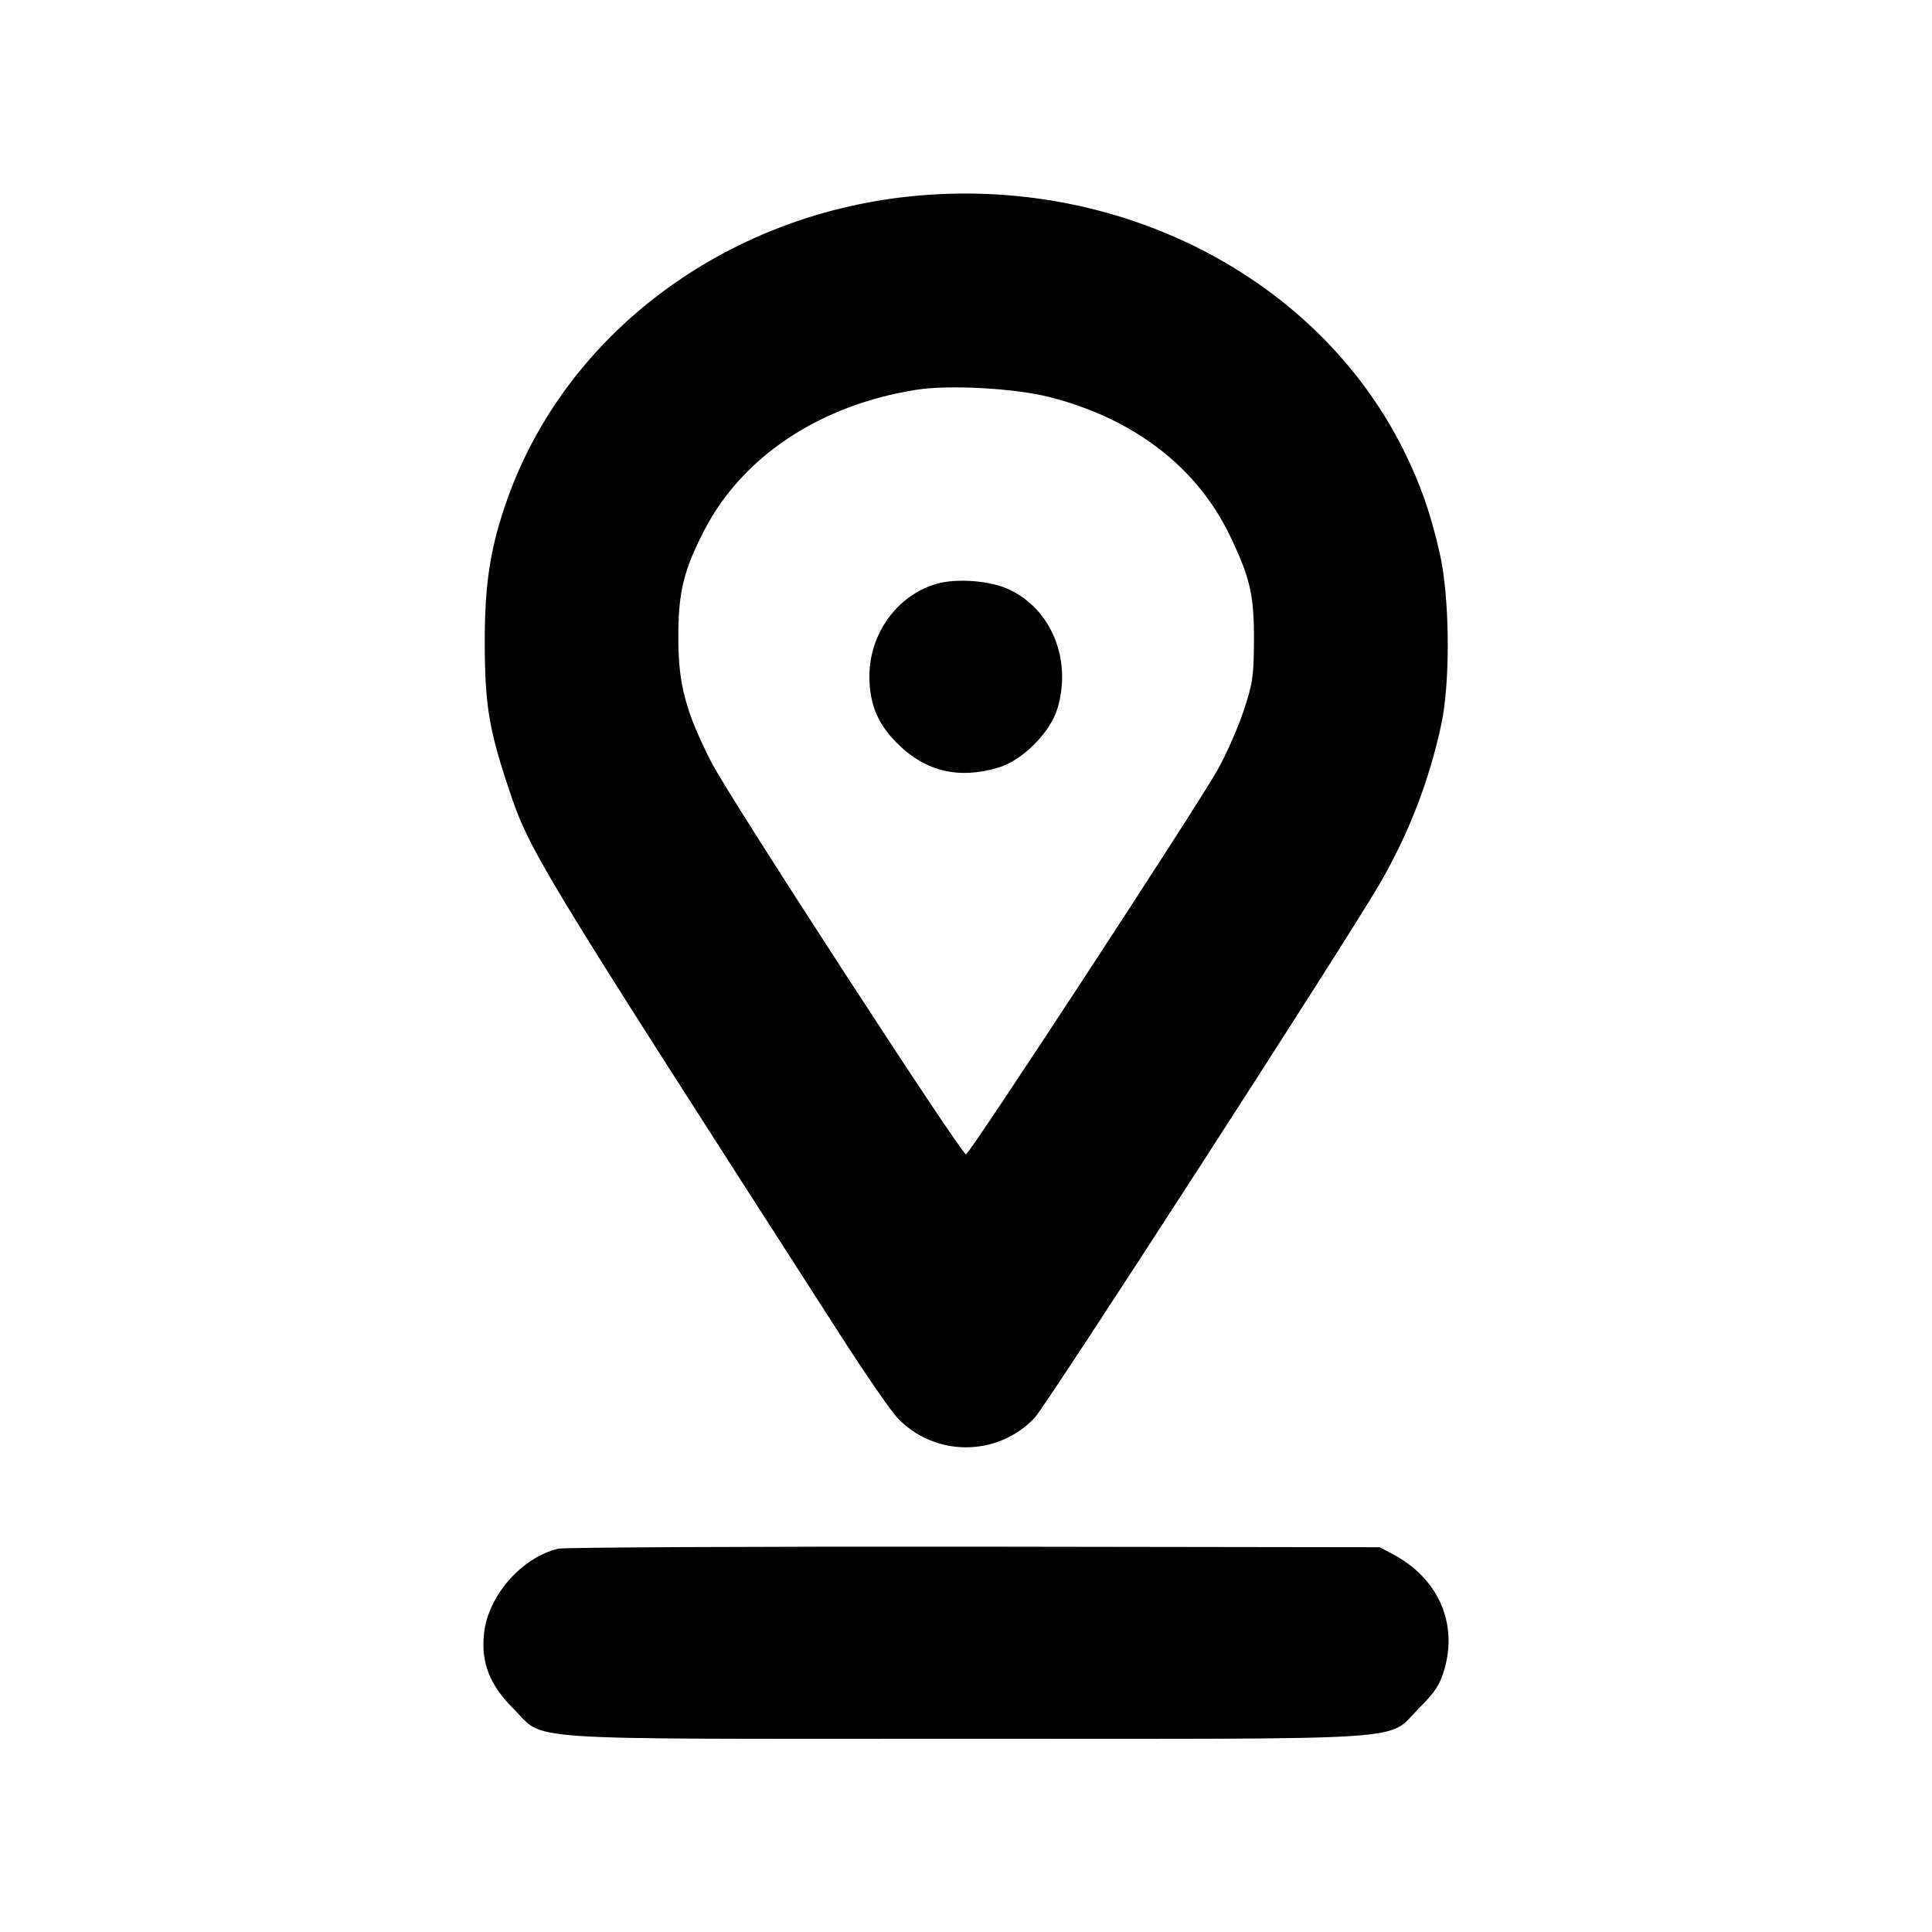 <svg id="icon" height="20" viewBox="0 0 20 20" width="20" xmlns="http://www.w3.org/2000/svg"><path d="M9.412 2.034 C 7.492 2.236,5.866 3.457,5.257 5.153 C 5.078 5.652,5.017 6.035,5.018 6.650 C 5.019 7.285,5.061 7.545,5.256 8.133 C 5.483 8.817,5.508 8.858,8.695 13.814 C 8.953 14.217,9.221 14.605,9.290 14.678 C 9.675 15.084,10.325 15.084,10.710 14.678 C 10.835 14.546,13.945 9.733,14.285 9.145 C 14.585 8.626,14.794 8.084,14.920 7.500 C 15.015 7.059,15.008 6.193,14.906 5.736 C 14.812 5.316,14.702 5.005,14.525 4.650 C 13.627 2.861,11.568 1.807,9.412 2.034 M10.867 4.111 C 11.741 4.335,12.391 4.836,12.733 5.547 C 12.944 5.988,12.984 6.165,12.981 6.650 C 12.978 7.011,12.967 7.082,12.868 7.376 C 12.807 7.555,12.685 7.829,12.596 7.984 C 12.342 8.426,10.036 11.950,10.000 11.950 C 9.951 11.950,7.554 8.260,7.369 7.900 C 7.101 7.377,7.023 7.089,7.022 6.617 C 7.020 6.136,7.074 5.910,7.290 5.491 C 7.685 4.725,8.489 4.192,9.486 4.035 C 9.826 3.981,10.509 4.019,10.867 4.111 M9.698 6.043 C 9.291 6.159,9.000 6.557,9.000 7.000 C 9.000 7.293,9.087 7.498,9.299 7.706 C 9.588 7.988,9.927 8.067,10.333 7.947 C 10.583 7.873,10.873 7.583,10.947 7.333 C 11.097 6.828,10.885 6.308,10.446 6.102 C 10.254 6.011,9.906 5.984,9.698 6.043 M5.778 16.032 C 5.397 16.124,5.050 16.522,5.010 16.915 C 4.979 17.213,5.069 17.442,5.313 17.686 C 5.654 18.027,5.254 18.000,10.000 18.000 C 14.746 18.000,14.346 18.027,14.687 17.686 C 14.857 17.516,14.905 17.442,14.952 17.283 C 15.092 16.800,14.888 16.340,14.424 16.092 L 14.283 16.017 10.083 16.011 C 7.773 16.009,5.836 16.018,5.778 16.032 " fill="currentColor" stroke="none" fill-rule="evenodd"></path></svg>